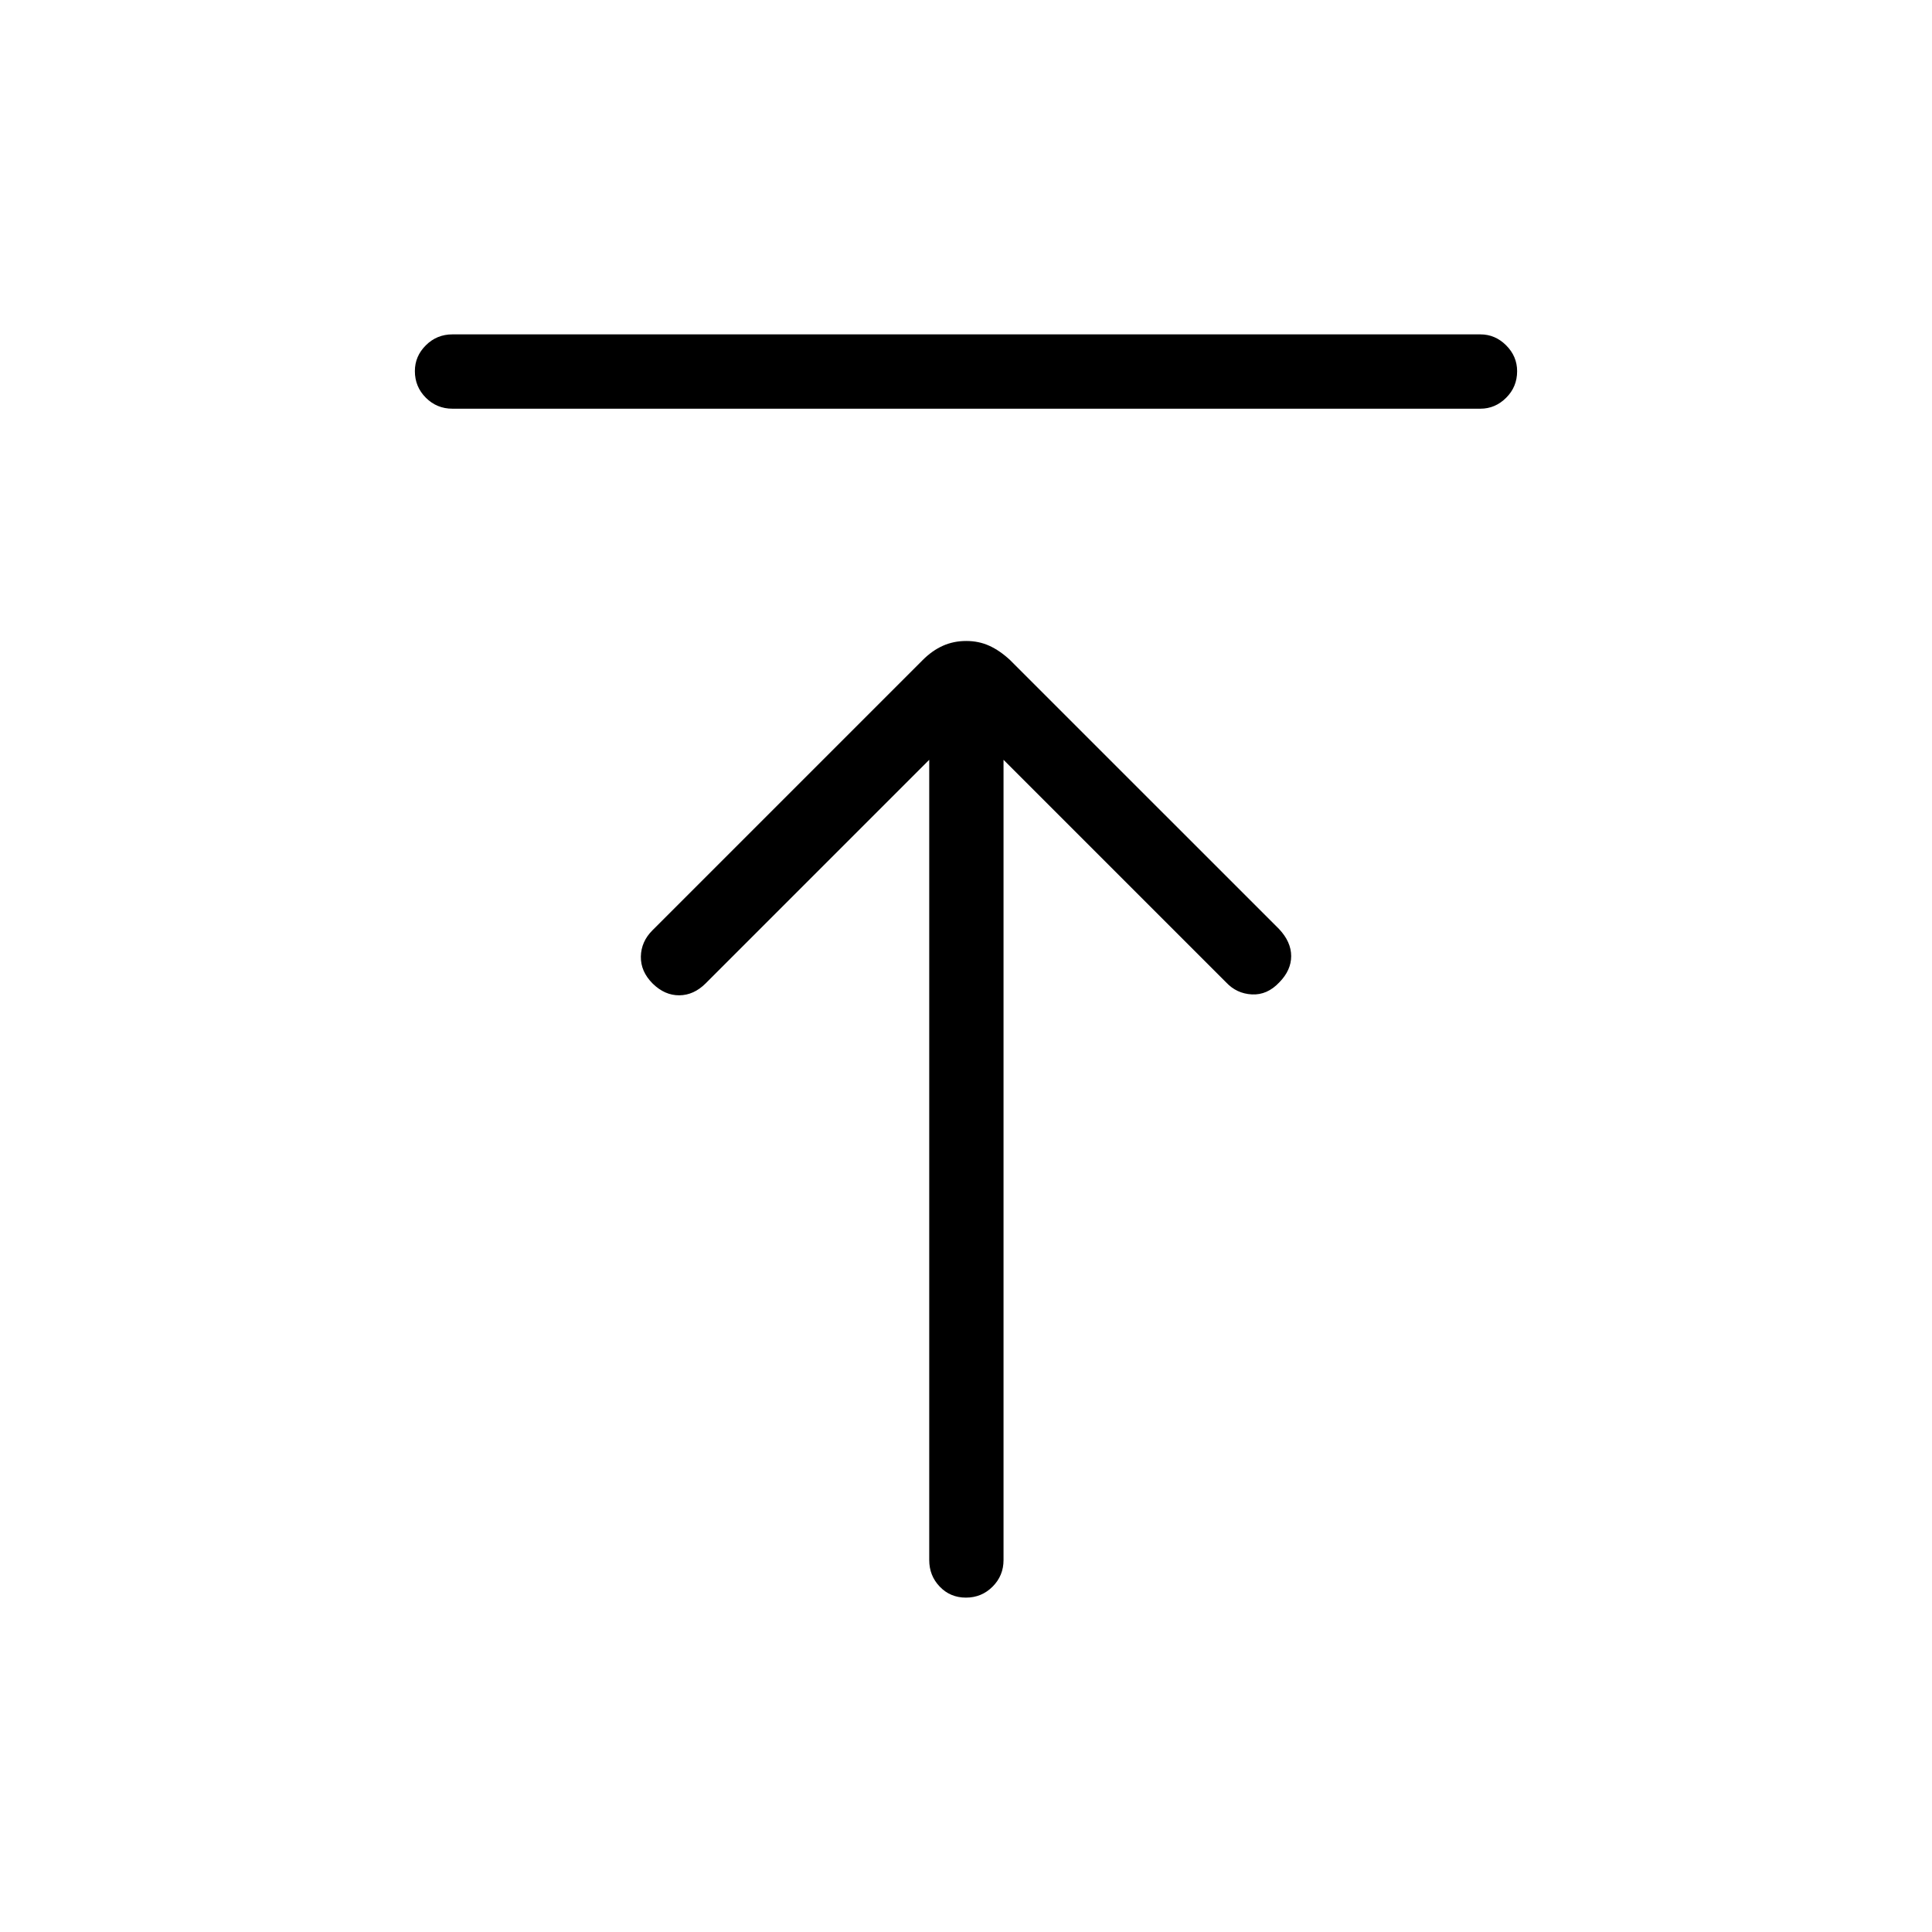 <svg xmlns="http://www.w3.org/2000/svg" height="24" viewBox="0 -960 960 960" width="24"><path d="M224.81-756.92q-7.77 0-13.21-5.45-5.45-5.45-5.45-13.23 0-7.4 5.45-12.82 5.44-5.43 13.21-5.43h510.77q7.38 0 12.82 5.45 5.45 5.45 5.45 12.85 0 7.78-5.45 13.2-5.44 5.43-12.82 5.43H224.81Zm255.16 590.77q-7.78 0-13.01-5.45-5.23-5.44-5.23-13.21v-397.65L350.65-471.38q-5.88 5.88-13.11 5.94-7.23.06-13.23-5.83-6-6-5.87-13.42.14-7.43 5.75-13.04L458.5-632.04q4.73-4.73 10.04-7.09 5.32-2.37 11.56-2.37 6.25 0 11.46 2.37 5.21 2.36 10.32 7.09l133.7 133.69q6 6.39 6 13.43t-5.89 13.04q-6 6.38-13.61 6-7.62-.39-12.85-6L498.65-582.46v397.65q0 7.77-5.45 13.21-5.45 5.45-13.23 5.45Z"/></svg>